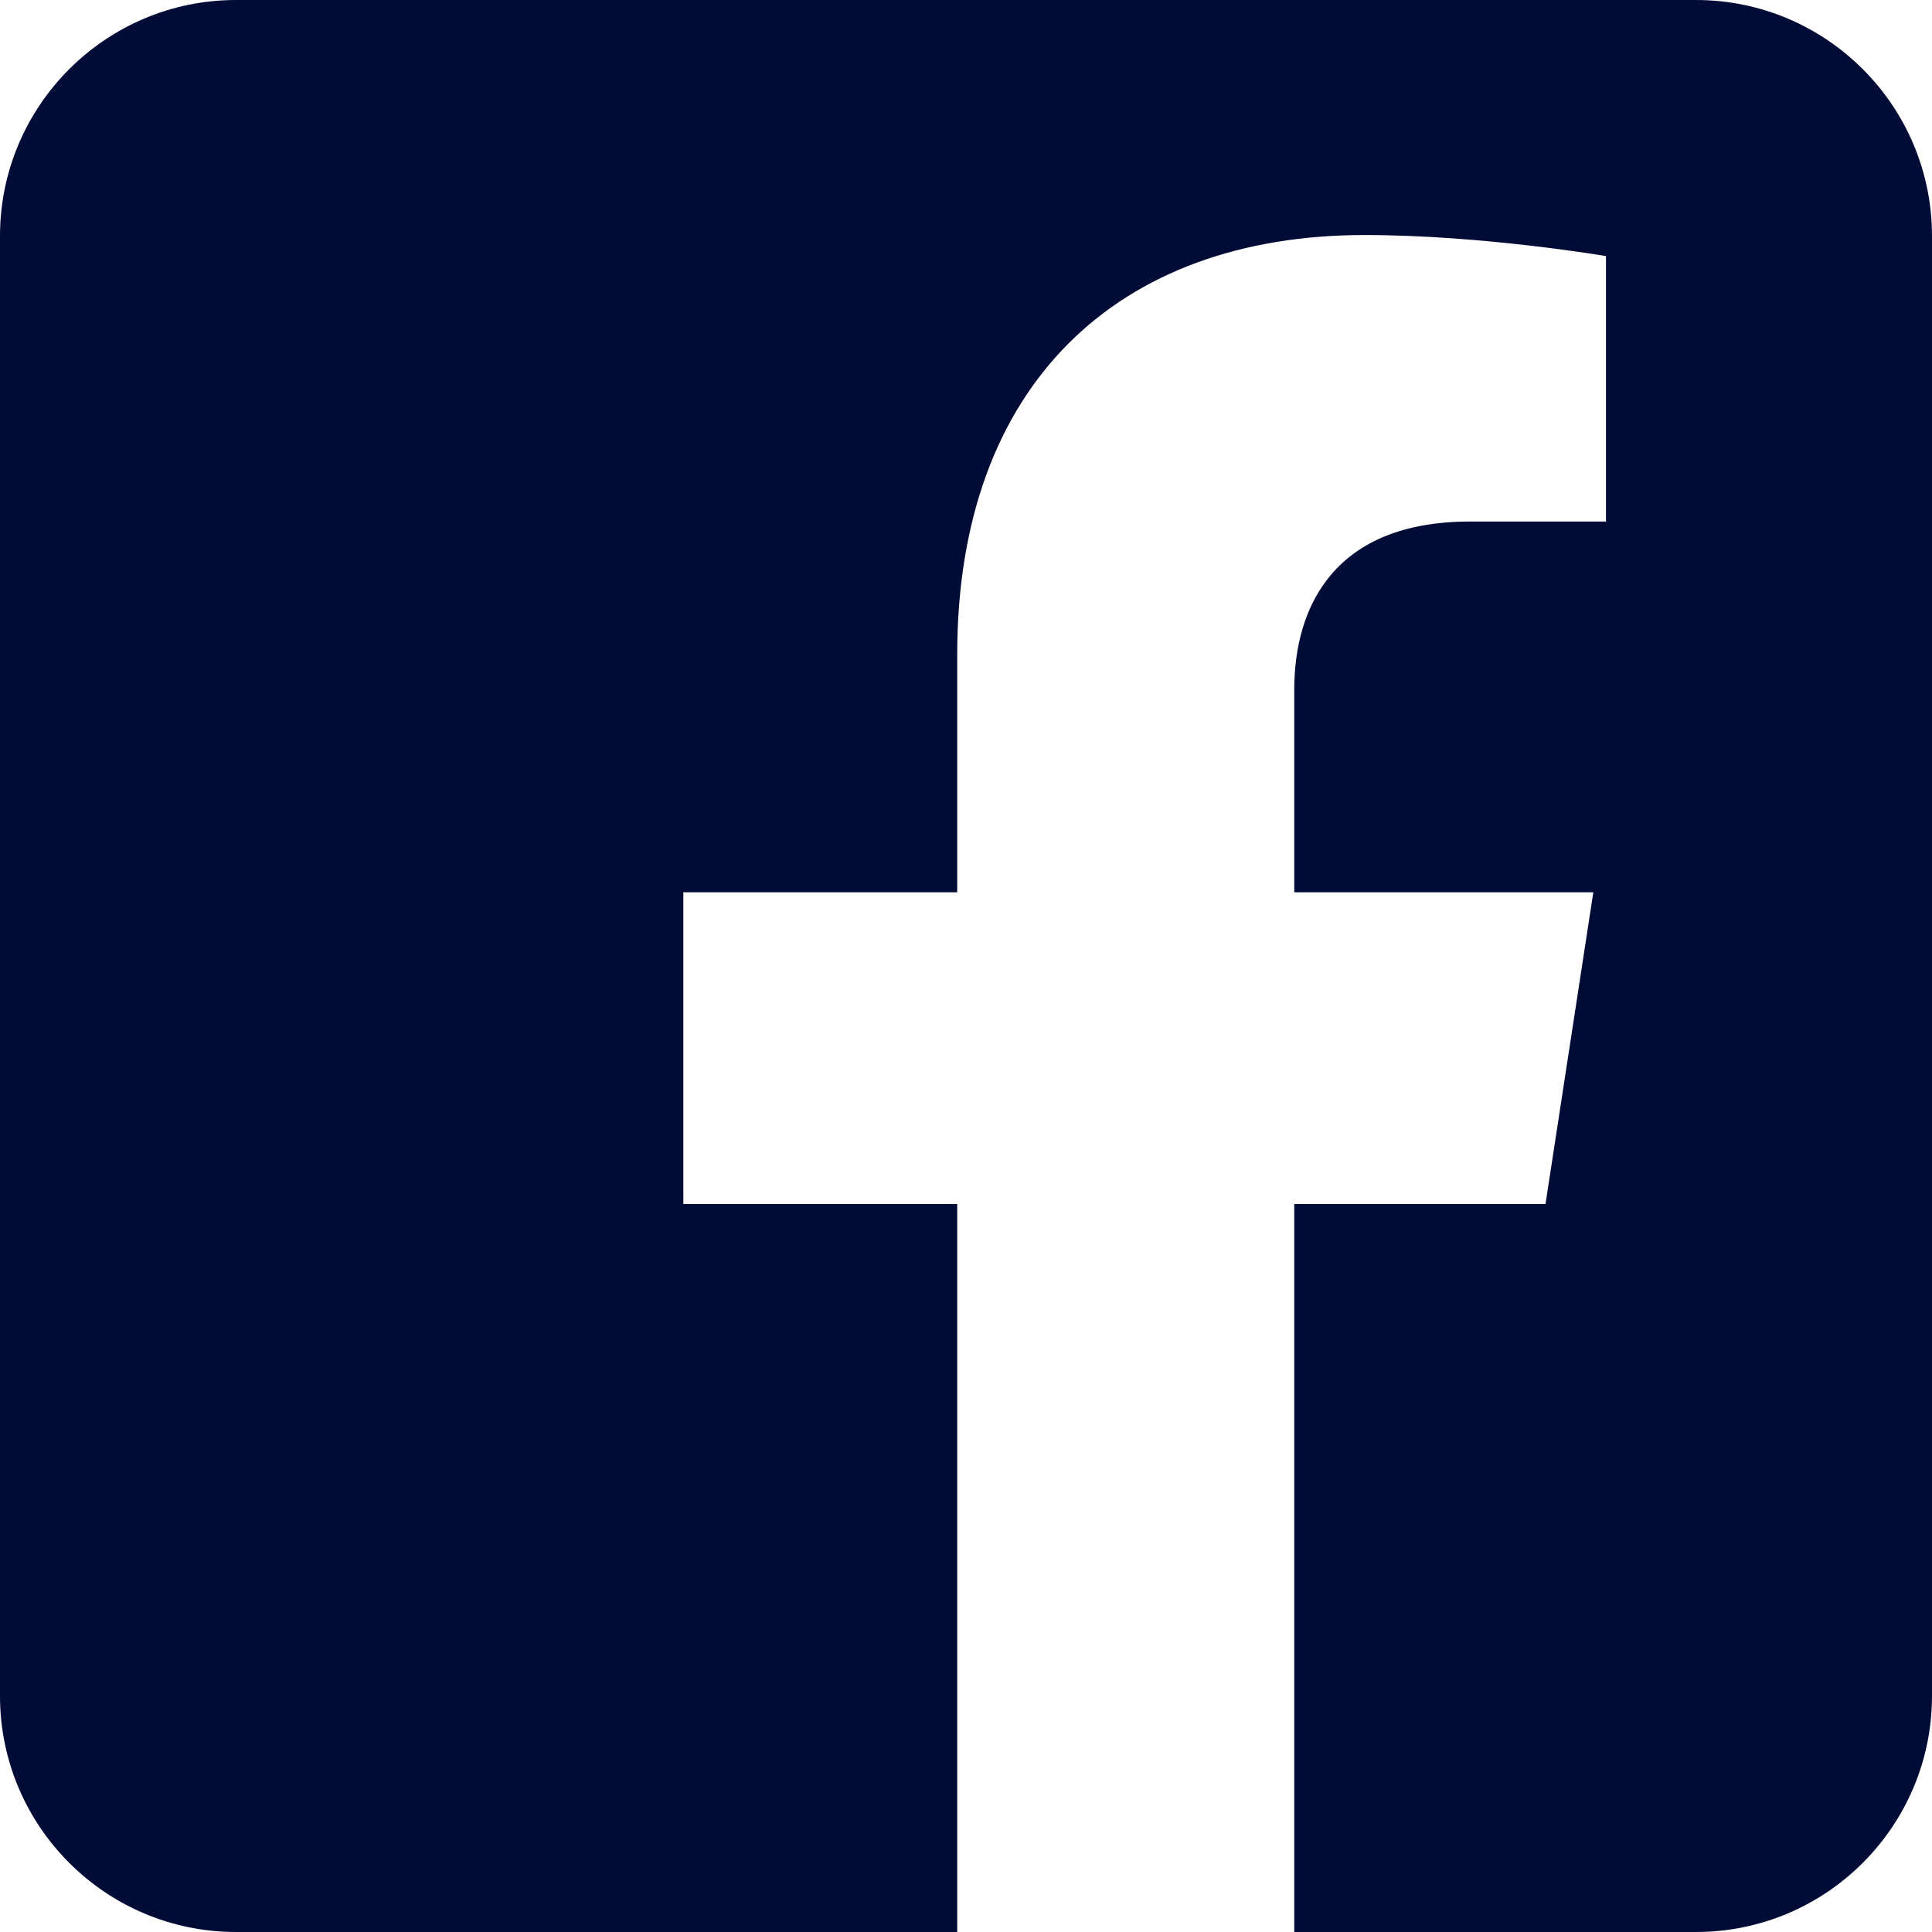 <svg width="20" height="20" viewBox="0 0 20 20" fill="none" xmlns="http://www.w3.org/2000/svg">
<g id="fb facebook facebook logo icon" clip-path="url(#clip0_1602_170)">
<path id="Vector" fill-rule="evenodd" clip-rule="evenodd" d="M17.556 0C18.905 0 20 1.095 20 2.444V17.556C20 18.905 18.905 20 17.556 20H13.398V12.464H15.999L16.494 9.237H13.398V7.142C13.398 6.26 13.83 5.399 15.217 5.399H16.625V2.651C16.625 2.651 15.347 2.433 14.126 2.433C11.575 2.433 9.909 3.979 9.909 6.777V9.237H7.074V12.464H9.909V20H2.444C1.095 20 0 18.905 0 17.556V2.444C0 1.095 1.095 0 2.444 0H17.556V0Z" fill="#000B36"/>
</g>
<defs>
<clipPath id="clip0_1602_170">
<rect width="20" height="20" fill="white"/>
</clipPath>
</defs>
</svg>
